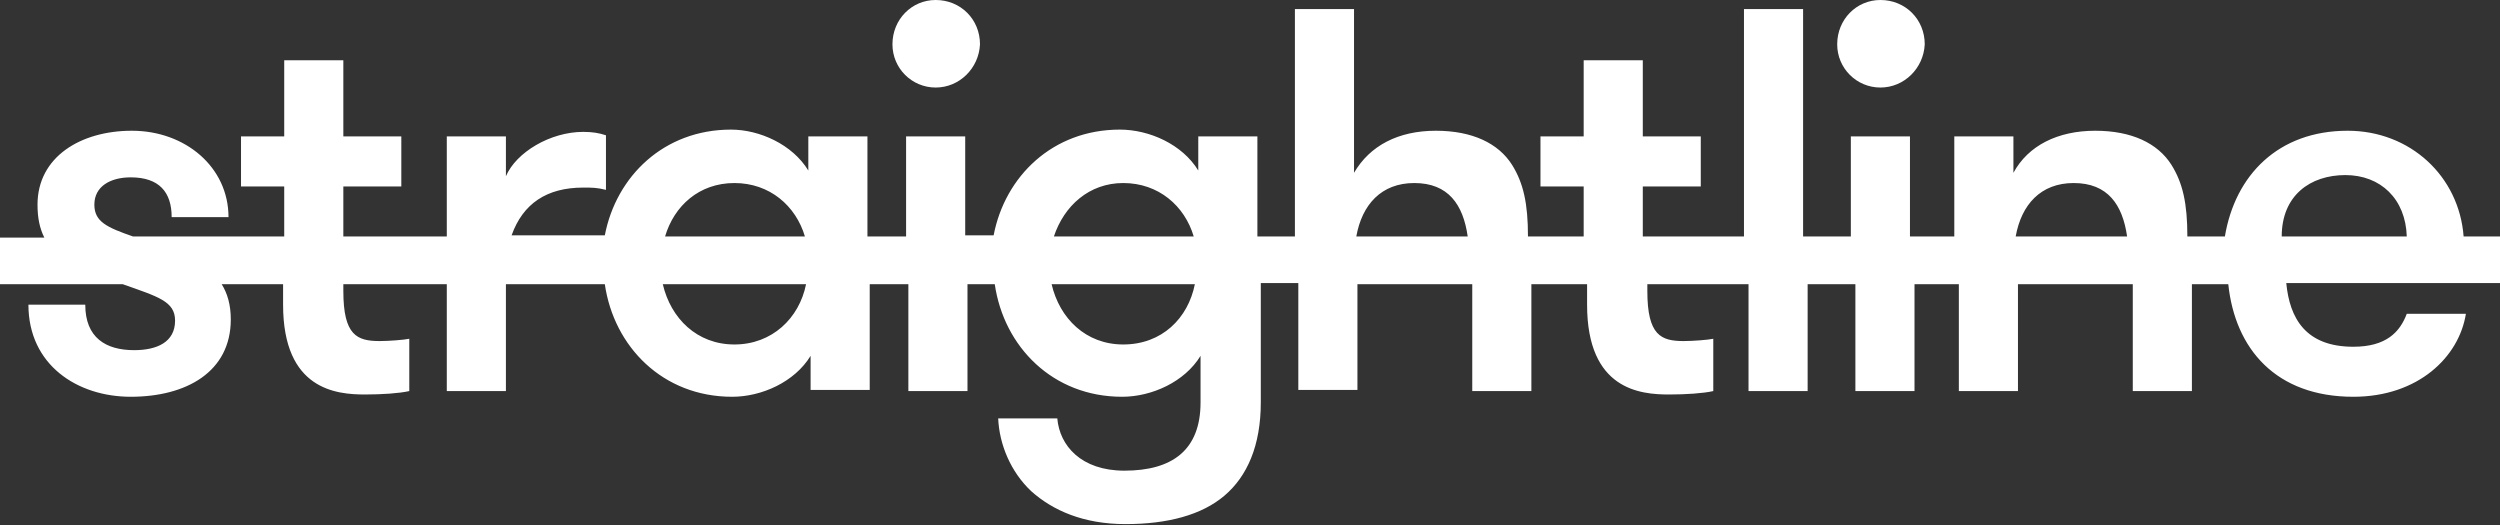 <?xml version="1.0" encoding="utf-8"?>
<!-- Generator: Adobe Illustrator 23.0.1, SVG Export Plug-In . SVG Version: 6.00 Build 0)  -->
<svg version="1.1" id="Layer_1" xmlns="http://www.w3.org/2000/svg" xmlns:xlink="http://www.w3.org/1999/xlink" x="0px" y="0px"
	 viewBox="0 0 219.9 46.2" style="enable-background:new 0 0 219.9 46.2;" xml:space="preserve">
<rect x="0" y="0" width="219.9" height="46.2" fill="#333333" stroke="none"/>
<style type="text/css">
	.st0{fill-rule:evenodd;clip-rule:evenodd;fill:#FFFFFF;}
</style>
<g>
	<path class="st0" d="M182.4,16.1c3,0,4.3,1.9,4.7,4.7h-9.8C177.8,18,179.5,16.1,182.4,16.1z M206.3,15.4c3.1,0,5.3,2.1,5.4,5.4h-11
		C200.7,17.2,203.2,15.4,206.3,15.4L206.3,15.4z M124.4,16.1c3,0,4.3,1.9,4.7,4.7h-9.8C119.8,18,121.5,16.1,124.4,16.1L124.4,16.1z
		 M98.8,30.3c-3.3,0-5.6-2.3-6.3-5.3h12.6C104.5,28,102.2,30.3,98.8,30.3z M98.8,16.1c3.1,0,5.4,2,6.2,4.7H92.7
		C93.6,18.1,95.8,16.1,98.8,16.1z M64.6,30.3c-3.3,0-5.6-2.3-6.3-5.3h12.6C70.3,28,67.9,30.3,64.6,30.3z M64.6,16.1
		c3.1,0,5.4,2,6.2,4.7H58.5C59.3,18.1,61.5,16.1,64.6,16.1L64.6,16.1z M219.9,20.8h-3.2c-0.4-5.3-4.7-9.3-10.2-9.3
		c-6.1,0-9.9,3.9-10.8,9.3h-3.3c0-2.9-0.4-4.7-1.4-6.3c-1.2-1.9-3.5-3-6.7-3c-3.3,0-5.9,1.3-7.2,3.7V12h-5.2v8.8H168V12h-5.2v8.8
		h-4.2v-20h-5.2v20h-8.9v-4.4h5.1V12h-5.1V5.3h-5.2V12h-3.8v4.4h3.8v4.4h-4.9c0-2.9-0.4-4.7-1.4-6.3c-1.2-1.9-3.5-3-6.7-3
		c-3.3,0-5.8,1.3-7.2,3.7V0.8h-5.2v20h-3.3l0-8.8h-5.2v3c-1.4-2.3-4.3-3.6-6.9-3.6c-5.9,0-10.1,4.1-11.1,9.3h-2.5V12h-5.2v8.8h-3.4
		V12h-5.2v3c-1.4-2.3-4.3-3.6-6.8-3.6c-5.9,0-10.1,4.1-11.1,9.3h-8.2c1-2.8,3.1-4.2,6.3-4.2c0.8,0,1.2,0,2,0.2v-4.8
		c-0.6-0.2-1.2-0.3-2-0.3c-2.9,0-5.9,1.8-6.8,3.9V12h-5.2v8.8h-9.1v-4.4h5.1V12h-5.1V5.3h-5.2V12h-3.8v4.4h3.8v4.4H11.7
		C9.4,20,8.3,19.5,8.3,18c0-1.6,1.4-2.4,3.2-2.4c2.5,0,3.6,1.3,3.6,3.5h5c0-4.4-3.8-7.6-8.5-7.6c-4.5,0-8.3,2.3-8.3,6.5
		c0,1.2,0.2,2.1,0.6,2.9H0V25h10.8c3.1,1.1,4.6,1.5,4.6,3.2c0,1.9-1.6,2.6-3.6,2.6c-2.5,0-4.3-1.1-4.3-4h-5c0,5.3,4.3,8.1,9,8.1
		c4.9,0,8.8-2.2,8.8-6.8c0-1.3-0.3-2.3-0.8-3.1h5.4v1.8c0,7.5,4.7,7.9,7.2,7.9c1.5,0,3-0.1,3.9-0.3v-4.6c-0.5,0.1-1.8,0.2-2.6,0.2
		c-2,0-3.2-0.5-3.2-4.4V25h9.1v9.4h5.2V25h8.7c0.8,5.5,5.1,9.9,11.2,9.9c2.6,0,5.5-1.3,6.9-3.6v3h5.2V25h3.4v9.4h5.2V25h2.4
		c0.8,5.5,5.1,9.9,11.2,9.9c2.6,0,5.5-1.3,6.9-3.6v4.1c0,4.2-2.5,6-6.7,6c-3.8,0-5.7-2.2-5.9-4.6h-5.2c0.1,2.3,1.1,4.7,2.9,6.4
		c1.9,1.7,4.6,2.9,8.3,2.9s6.7-0.8,8.7-2.5c2-1.7,3.2-4.4,3.2-8.2l0-10.5h3.3v9.4h5.2V25h10.1v9.4h5.2V25h4.9v1.8
		c0,7.5,4.7,7.9,7.2,7.9c1.5,0,3-0.1,3.9-0.3v-4.6c-0.5,0.1-1.8,0.2-2.6,0.2c-2,0-3.2-0.5-3.2-4.4V25h8.9v9.4h5.2V25h4.2v9.4h5.2V25
		h3.9v9.4h5.2V25h10.1v9.4h5.2V25h3.2c0.6,5.7,4.2,9.9,11,9.9c5.7,0,9.3-3.5,9.9-7.3h-5.2c-0.6,1.6-1.8,2.9-4.7,2.9
		c-4.2,0-5.6-2.5-5.9-5.6h19.2L219.9,20.8L219.9,20.8z"/>
	<path class="st0" d="M82.3,7.7c2.1,0,3.8-1.7,3.9-3.8c0,0,0,0,0,0c0-2.2-1.7-3.9-3.9-3.9c-2.1,0-3.8,1.7-3.8,3.9
		C78.5,6,80.2,7.7,82.3,7.7 M165.4,7.7c2.1,0,3.8-1.7,3.9-3.8c0,0,0,0,0,0c0-2.2-1.7-3.9-3.9-3.9c-2.1,0-3.8,1.7-3.8,3.9
		C161.6,6,163.3,7.7,165.4,7.7"/>
</g>
</svg>
